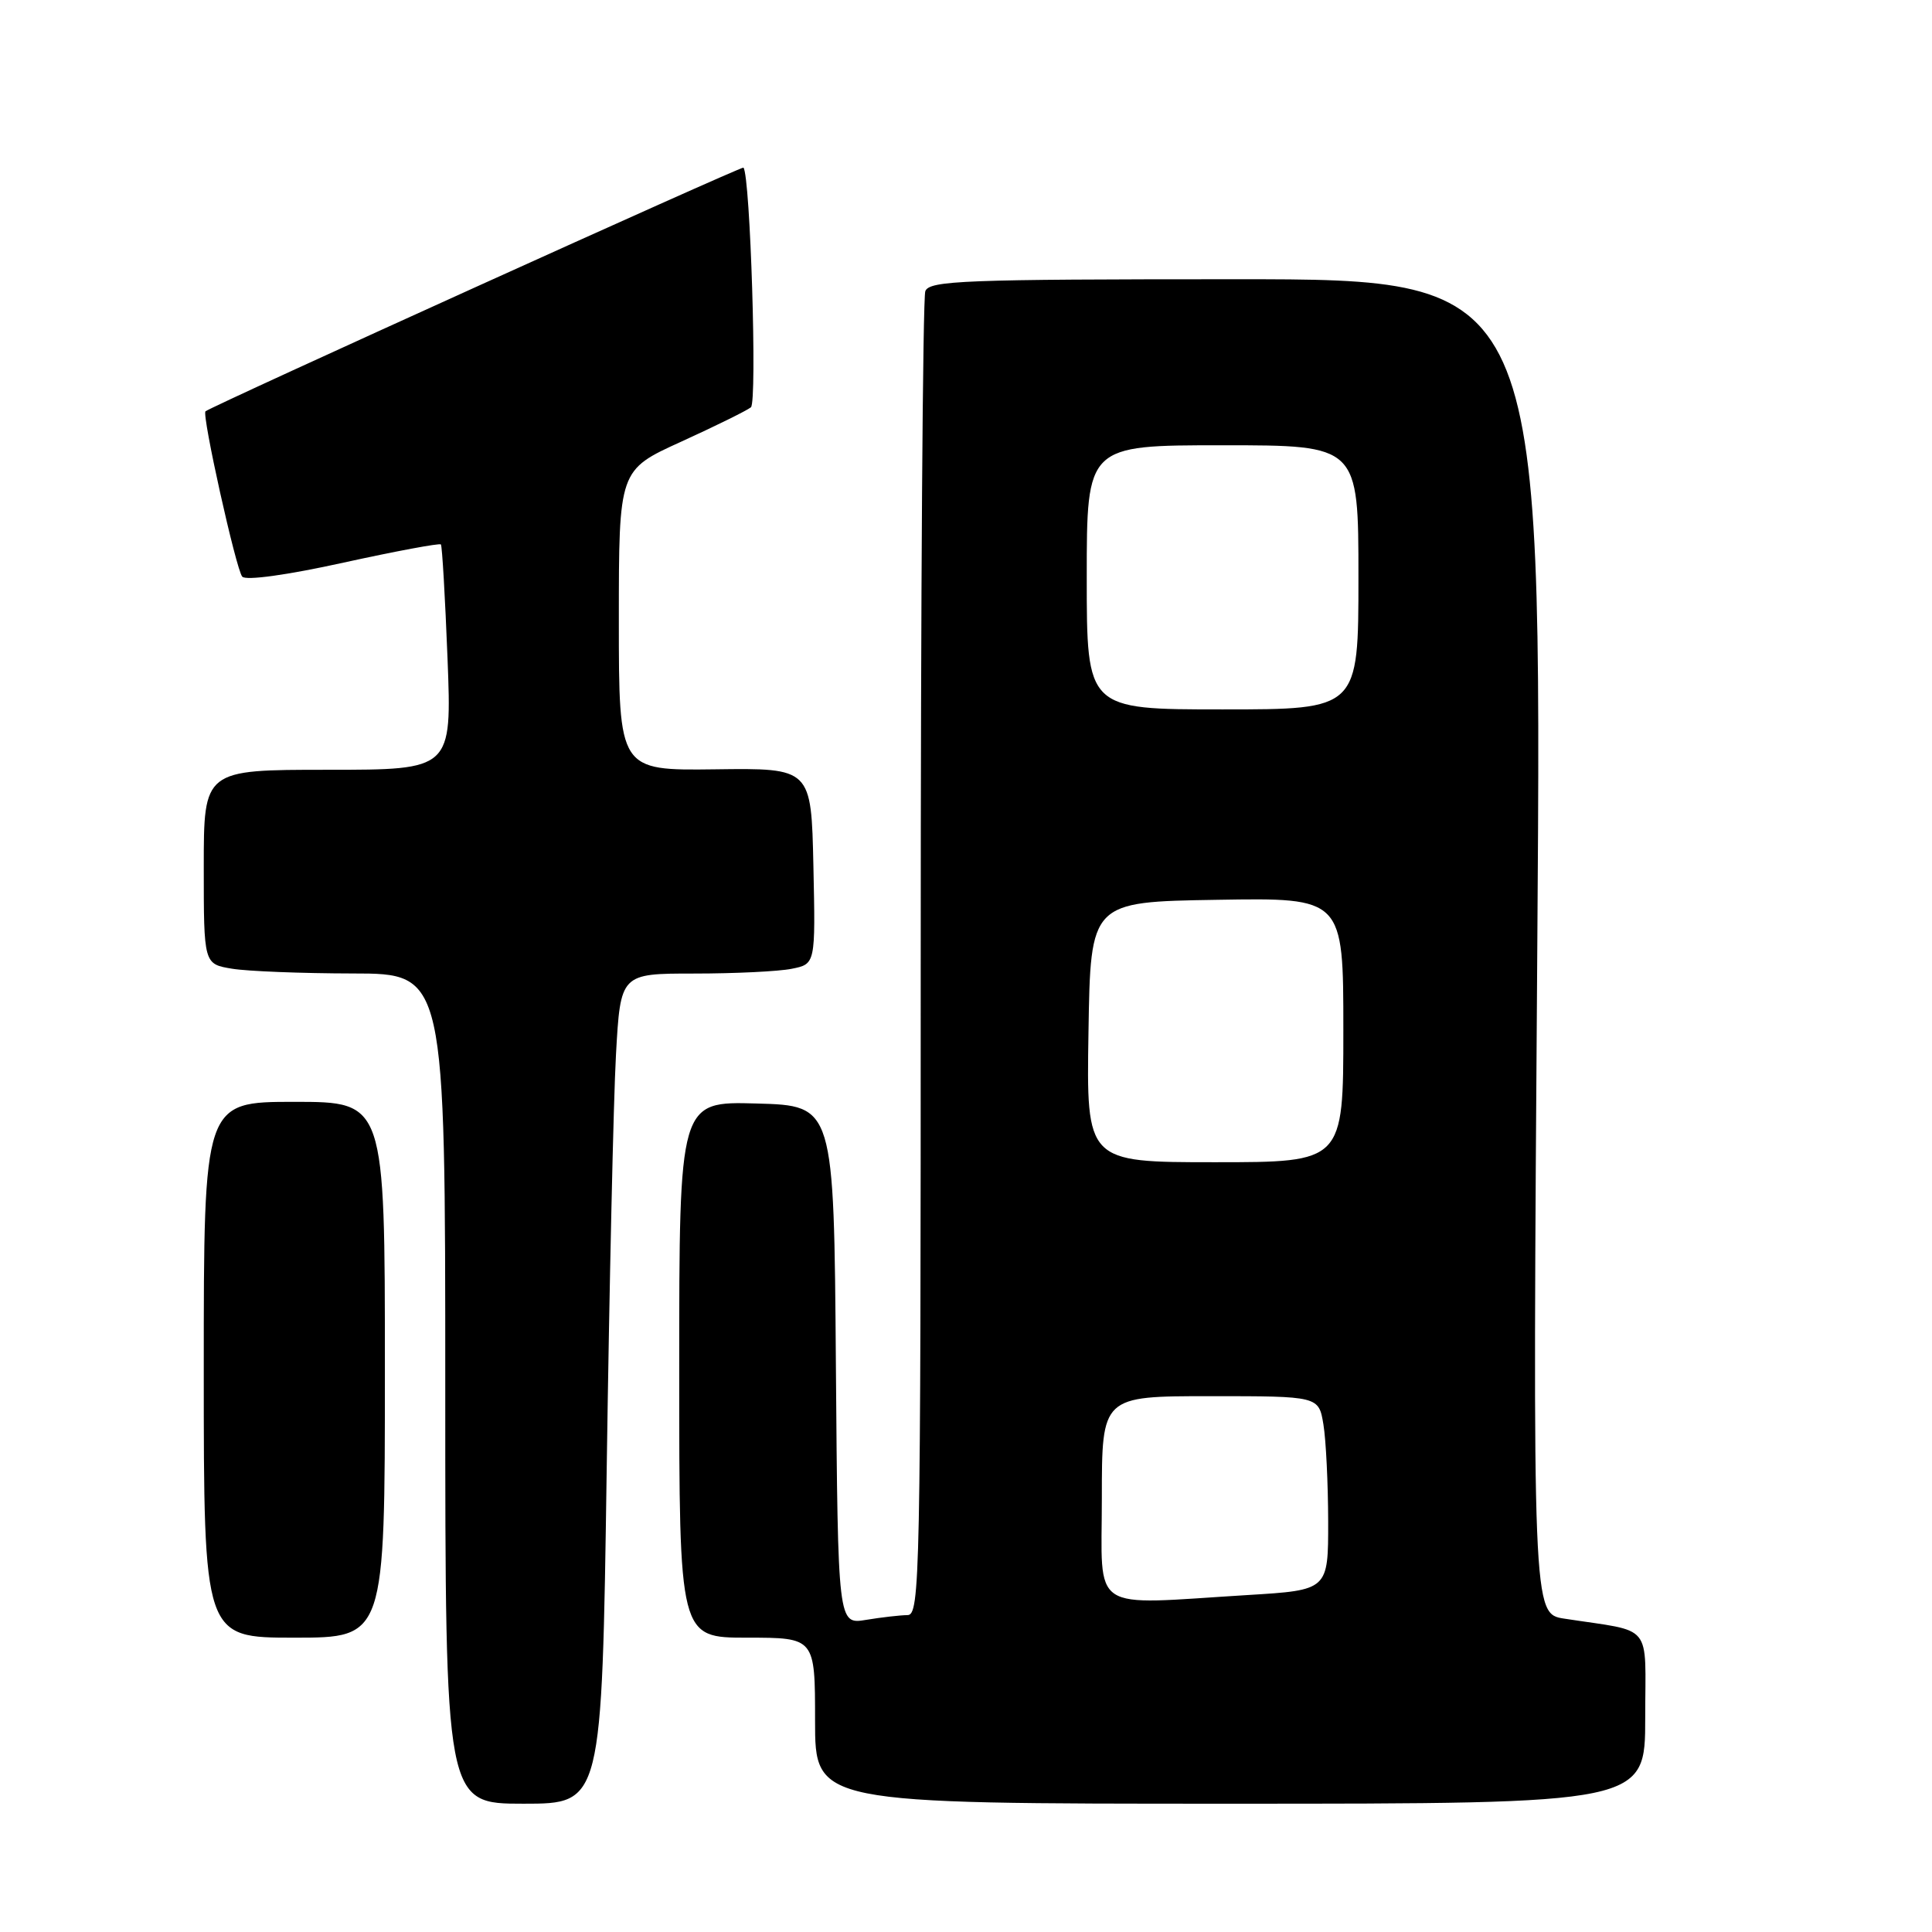 <?xml version="1.0" encoding="UTF-8" standalone="no"?>
<!DOCTYPE svg PUBLIC "-//W3C//DTD SVG 1.1//EN" "http://www.w3.org/Graphics/SVG/1.1/DTD/svg11.dtd" >
<svg xmlns="http://www.w3.org/2000/svg" xmlns:xlink="http://www.w3.org/1999/xlink" version="1.1" viewBox="0 0 256 256">
 <g >
 <path fill="currentColor"
d=" M 80.39 194.75 C 80.74 170.41 81.29 145.66 81.62 139.75 C 82.22 129.00 82.22 129.00 91.98 129.00 C 97.36 129.00 103.17 128.72 104.90 128.37 C 108.06 127.74 108.06 127.74 107.78 114.75 C 107.50 101.77 107.50 101.77 94.75 101.94 C 82.00 102.10 82.00 102.10 82.00 82.19 C 82.00 62.28 82.00 62.28 90.25 58.53 C 94.79 56.46 98.95 54.41 99.50 53.97 C 100.35 53.29 99.42 23.24 98.51 22.21 C 98.31 21.98 28.21 53.73 27.23 54.50 C 26.71 54.91 31.29 75.51 32.10 76.41 C 32.59 76.95 38.05 76.20 45.52 74.55 C 52.45 73.03 58.26 71.95 58.42 72.14 C 58.59 72.34 58.98 79.14 59.30 87.25 C 59.87 102.00 59.87 102.00 43.43 102.00 C 27.00 102.00 27.00 102.00 27.00 114.87 C 27.00 127.74 27.00 127.74 30.75 128.36 C 32.81 128.70 40.01 128.98 46.75 128.99 C 59.00 129.00 59.00 129.00 59.00 184.00 C 59.00 239.00 59.00 239.00 69.37 239.00 C 79.75 239.00 79.75 239.00 80.39 194.75 Z  M 218.00 227.61 C 218.00 214.82 219.22 216.32 207.29 214.48 C 203.07 213.84 203.07 213.84 203.70 125.42 C 204.33 37.00 204.33 37.00 163.77 37.00 C 127.71 37.00 123.15 37.18 122.61 38.58 C 122.27 39.45 122.00 79.28 122.00 127.08 C 122.00 209.19 121.90 214.00 120.25 214.01 C 119.29 214.02 116.82 214.30 114.76 214.64 C 111.03 215.26 111.03 215.26 110.76 180.88 C 110.50 146.50 110.50 146.50 100.25 146.22 C 90.00 145.93 90.00 145.93 90.00 181.47 C 90.00 217.00 90.00 217.00 99.00 217.00 C 108.00 217.00 108.00 217.00 108.00 228.00 C 108.00 239.00 108.00 239.00 163.00 239.00 C 218.00 239.00 218.00 239.00 218.00 227.61 Z  M 51.00 181.50 C 51.00 146.00 51.00 146.00 39.00 146.00 C 27.00 146.00 27.00 146.00 27.00 181.50 C 27.00 217.00 27.00 217.00 39.00 217.00 C 51.00 217.00 51.00 217.00 51.00 181.50 Z  M 146.00 198.50 C 146.00 185.00 146.00 185.00 160.37 185.00 C 174.74 185.00 174.74 185.00 175.36 188.75 C 175.70 190.81 175.98 196.59 175.99 201.60 C 176.00 210.70 176.00 210.70 165.34 211.35 C 144.07 212.65 146.00 213.93 146.00 198.50 Z  M 144.23 136.75 C 144.50 119.50 144.50 119.50 161.25 119.23 C 178.00 118.95 178.00 118.95 178.00 136.48 C 178.00 154.00 178.00 154.00 160.98 154.00 C 143.95 154.00 143.95 154.00 144.23 136.75 Z  M 144.00 76.50 C 144.00 59.00 144.00 59.00 162.00 59.00 C 180.00 59.00 180.00 59.00 180.00 76.50 C 180.00 94.00 180.00 94.00 162.00 94.00 C 144.00 94.00 144.00 94.00 144.00 76.50 Z "/>
</g>
</svg>